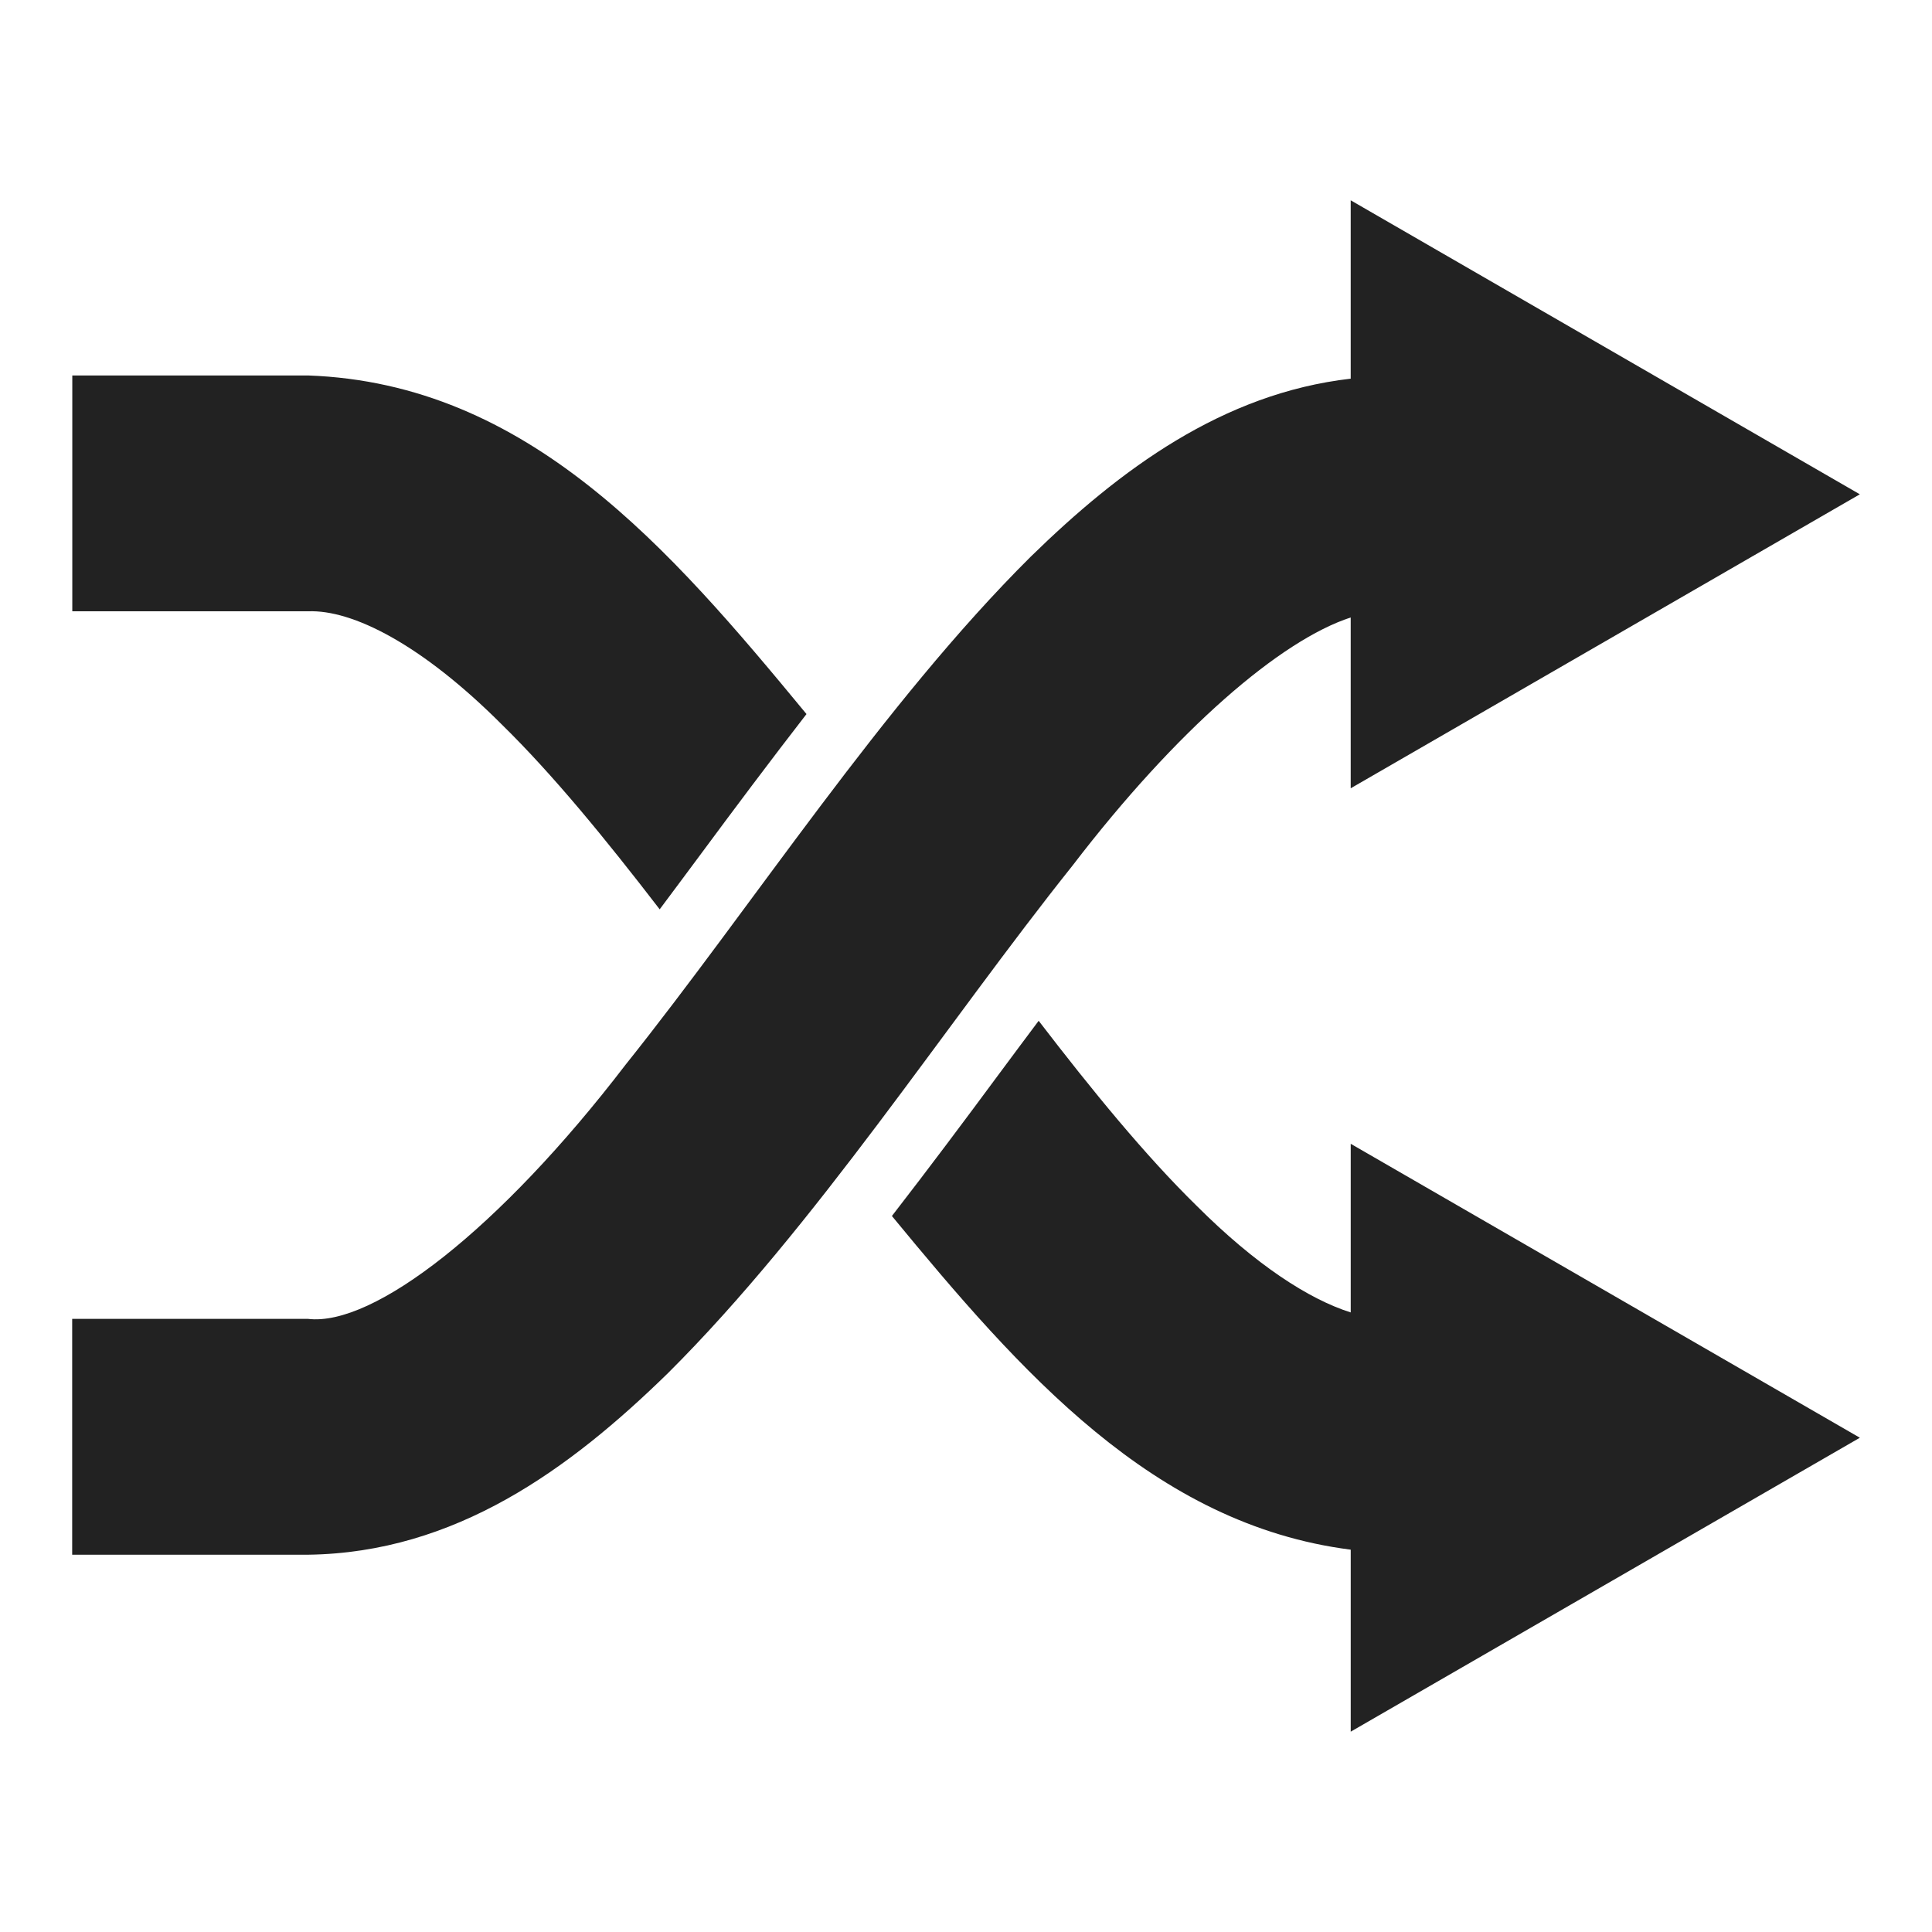 <?xml version="1.0" encoding="utf-8"?>
<!DOCTYPE svg PUBLIC "-//W3C//DTD SVG 1.1//EN" "http://www.w3.org/Graphics/SVG/1.1/DTD/svg11.dtd">
<svg version="1.1" id="Layer_1" xmlns="http://www.w3.org/2000/svg" xmlns:xlink="http://www.w3.org/1999/xlink" x="0px" y="0px" width="100" height="100" viewBox="0 0 100 100" enable-background="new 0 0 100 100" xml:space="preserve">
 <g>
  <title>Layer 1</title>
  <path fill="#222222" d="m69.912,67.931c-2.155,-0.68 -4.907,-2.452 -7.99,-5.535c-2.64,-2.588 -5.368,-5.922 -8.161,-9.56c-0.666,0.893 -1.332,1.779 -2.002,2.686c-1.828,2.473 -3.694,4.967 -5.594,7.418c6.641,8.057 13.532,15.967 23.748,17.271l0,9.42l26.353,-15.214l-26.353,-15.214l0,8.726zm-43.925,-30.417c2.637,2.584 5.364,5.919 8.158,9.553c0.68,-0.914 1.36,-1.817 2.047,-2.748c1.814,-2.452 3.666,-4.925 5.552,-7.359c-7.087,-8.59 -14.415,-17.114 -25.795,-17.526l-12.207,0l0,12.207l12.207,0c2.284,-0.091 5.866,1.695 10.038,5.873zm43.925,-5.553l0,8.841l26.353,-15.217l-26.353,-15.217l0,9.232c-6.641,0.764 -11.946,4.701 -16.57,9.222c-7.659,7.614 -14.356,18.021 -20.965,26.291c-6.512,8.503 -13.048,13.56 -16.434,13.152l-12.207,0l0,12.207l12.207,0c7.621,-0.101 13.529,-4.415 18.625,-9.393c7.652,-7.617 14.356,-18.021 20.958,-26.291c5.385,-7.031 10.76,-11.649 14.387,-12.828z" id="svg_1"/>
 </g>
</svg>


